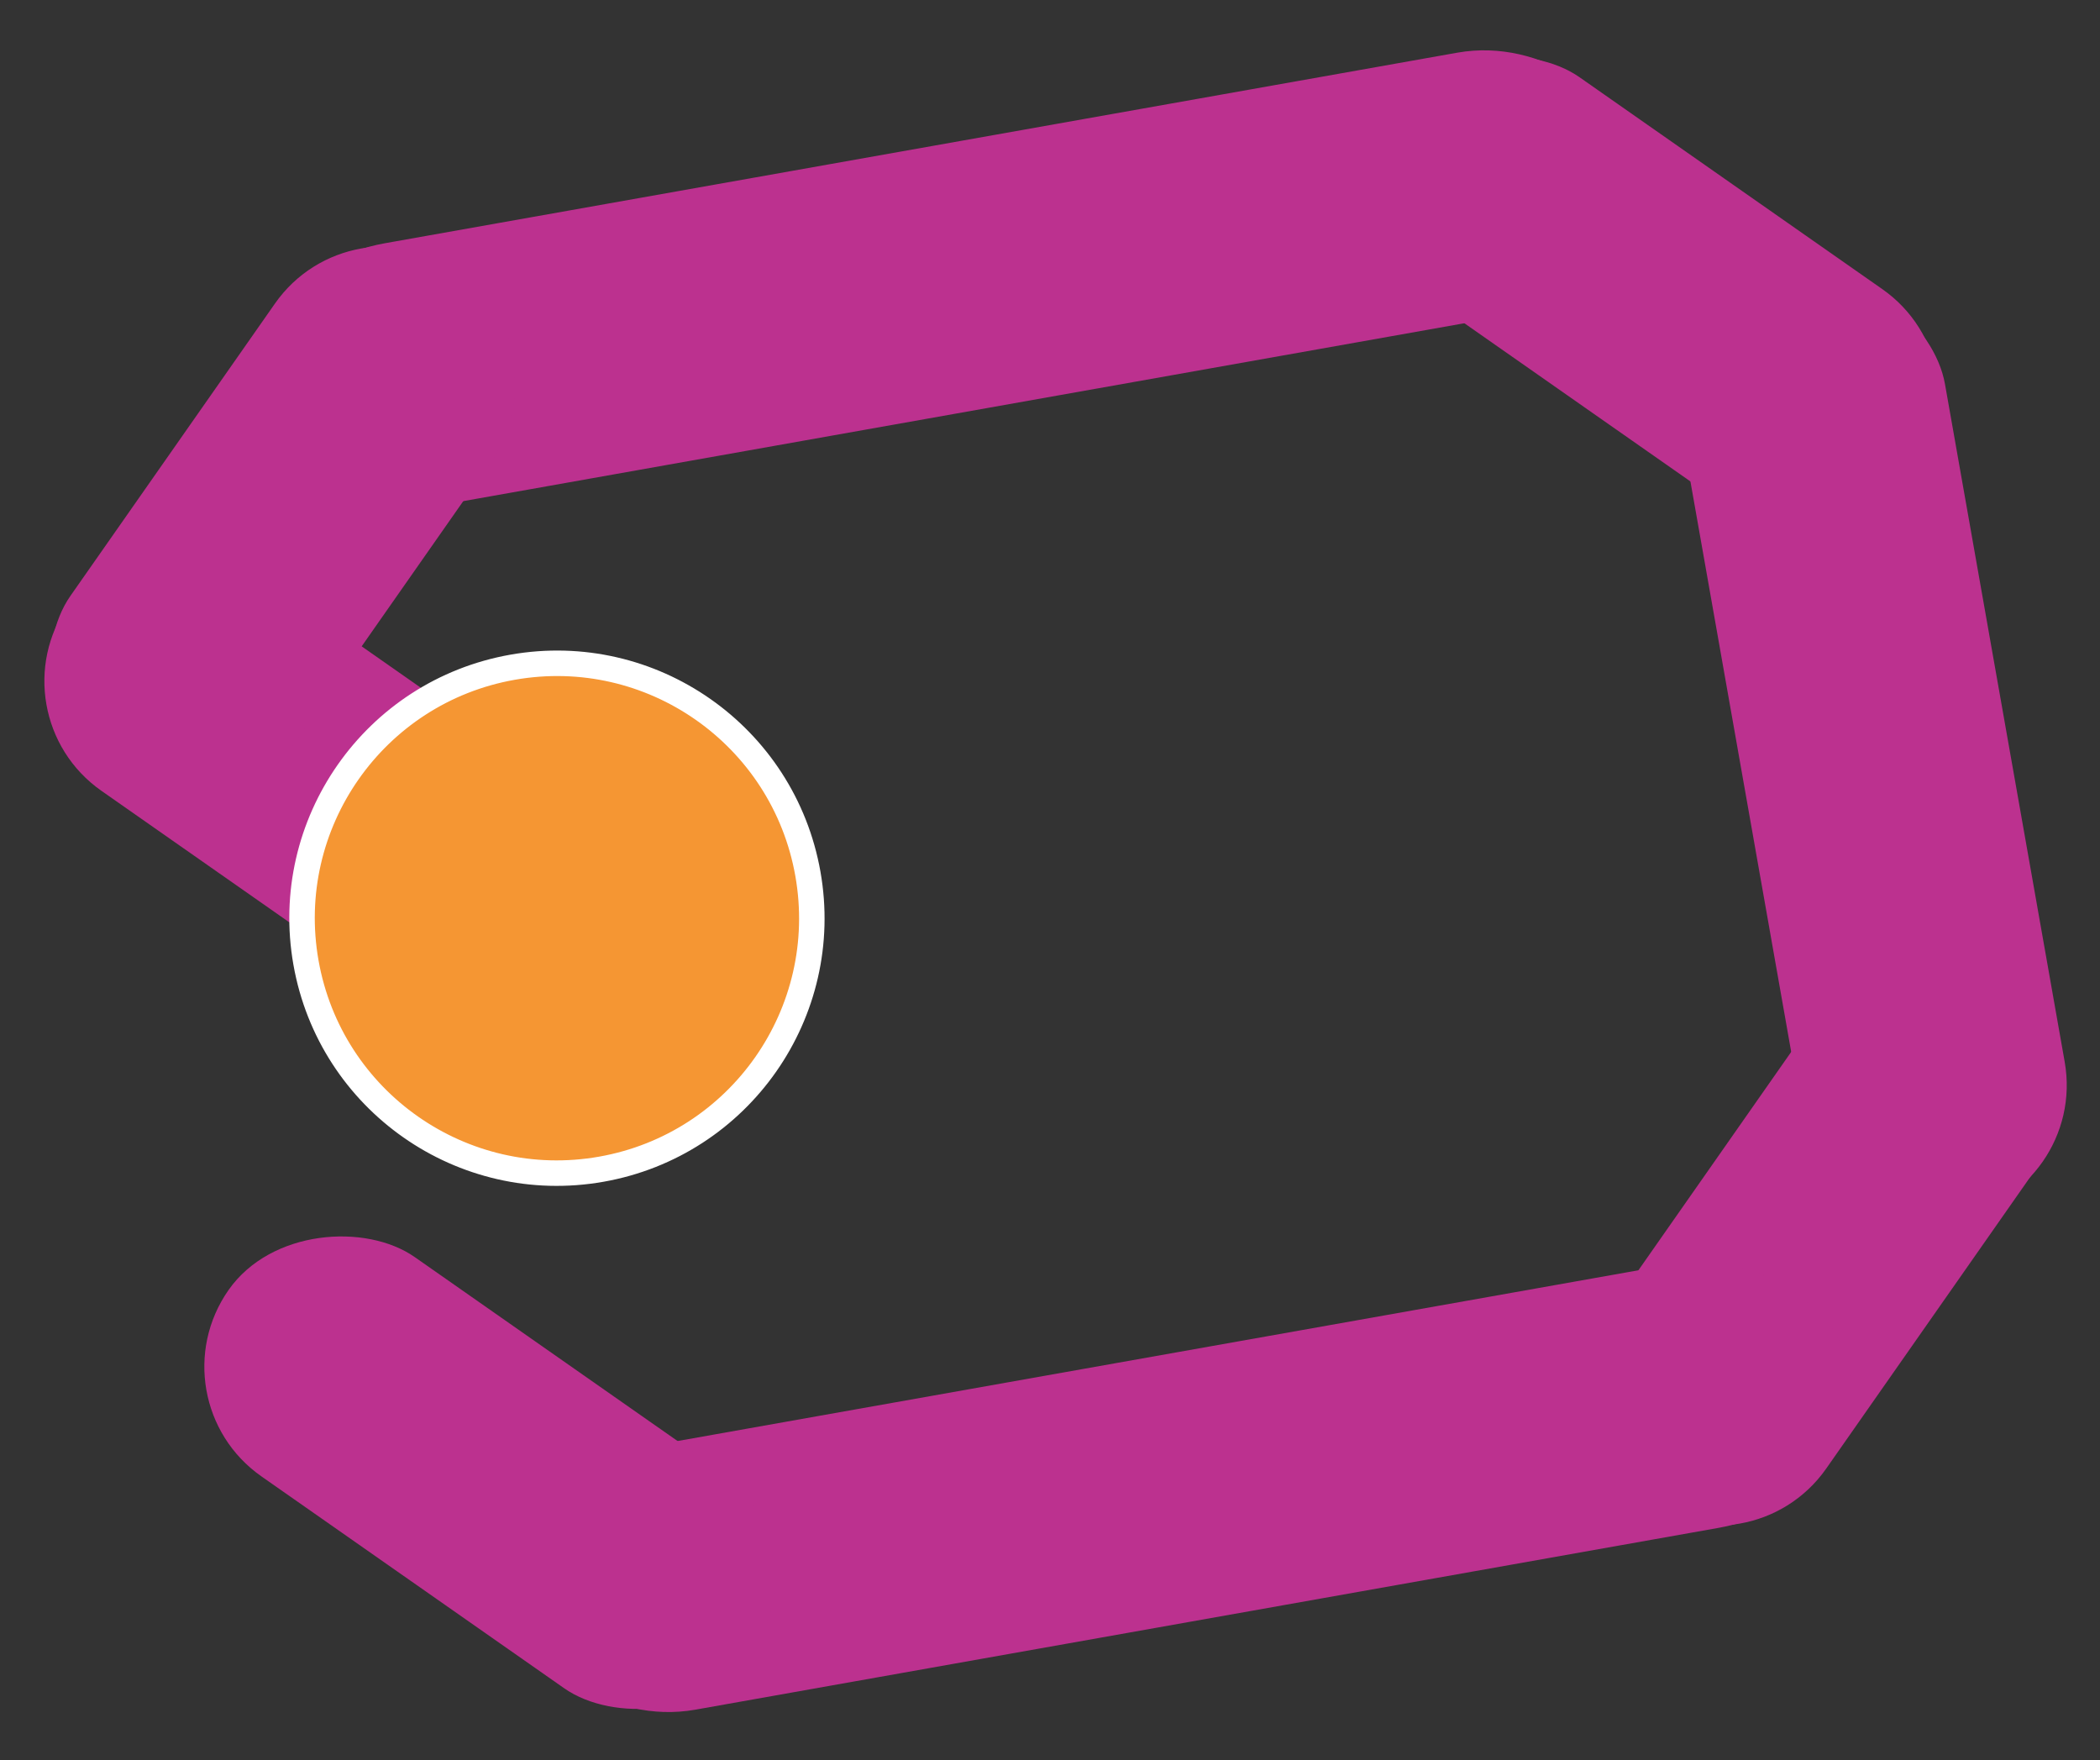 <?xml version="1.0" encoding="utf-8"?>
<svg viewBox="168.147 181.78 164.842 138.144" xmlns="http://www.w3.org/2000/svg">
  <rect x="168.147" y="181.78" width="164.842" height="138.144" fill="#333333" stroke="none"/>
  <g transform="matrix(0.985, -0.174, 0.174, 0.985, -39.841, 47.357)">
    <rect x="151.154" y="103.878" width="21" height="43.331" style="fill: rgb(188, 49, 143); paint-order: fill markers; vector-effect: non-scaling-stroke;" transform="matrix(0.707, -0.707, 0.707, 0.707, -9.297, 257.008)" rx="10.5" ry="10.5"/>
    <rect x="128.311" y="192.518" width="110.031" height="21" style="fill: rgb(188, 49, 143); fill-rule: nonzero; paint-order: fill markers; vector-effect: non-scaling-stroke;" rx="12.277" ry="12.277" transform="matrix(1, -0.001, 0, 1, 67.222, 0.185)"/>
    <rect x="289.494" y="172.891" width="21" height="50" style="fill: rgb(188, 49, 143); paint-order: fill markers; vector-effect: non-scaling-stroke;" transform="matrix(0.707, -0.707, 0.707, 0.707, -46.772, 285.91)" rx="10.5" ry="10.5"/>
    <rect x="305.453" y="214.249" width="21" height="75" style="fill: rgb(188, 49, 143); paint-order: fill markers; vector-effect: non-scaling-stroke;" rx="10.5" ry="10.5"/>
    <rect x="289.494" y="172.891" width="21" height="50" style="fill: rgb(188, 49, 143); paint-order: fill markers; vector-effect: non-scaling-stroke;" transform="matrix(0.707, 0.707, -0.707, 0.707, 233.117, -62.762)" rx="10.5" ry="10.5"/>
    <rect x="123.78" y="192.518" width="106.145" height="21" style="fill: rgb(188, 49, 143); fill-rule: nonzero; paint-order: fill markers; vector-effect: non-scaling-stroke;" rx="12.277" ry="12.277" transform="matrix(1, -0.001, 0, 1, 75.726, 96.732)"/>
    <rect x="151.155" y="119.866" width="21" height="50" style="fill: rgb(188, 49, 143); paint-order: fill markers; vector-effect: non-scaling-stroke;" transform="matrix(0.707, -0.707, 0.707, 0.707, -17.597, 300.861)" rx="10.5" ry="10.5"/>
    <rect x="289.494" y="169.433" width="21" height="49" style="fill: rgb(188, 49, 143); paint-order: fill markers; vector-effect: non-scaling-stroke;" transform="matrix(0.707, 0.707, -0.707, 0.707, 121.035, -136.165)" rx="10.5" ry="10.5"/>
  </g>
  <ellipse style="fill: rgb(245, 150, 51); stroke: rgb(255, 255, 255); stroke-width: 2px;" cx="211.894" cy="247.067" rx="20" ry="20" transform="matrix(0.985, -0.174, 0.174, 0.985, -39.841, 47.357)"/>
</svg>